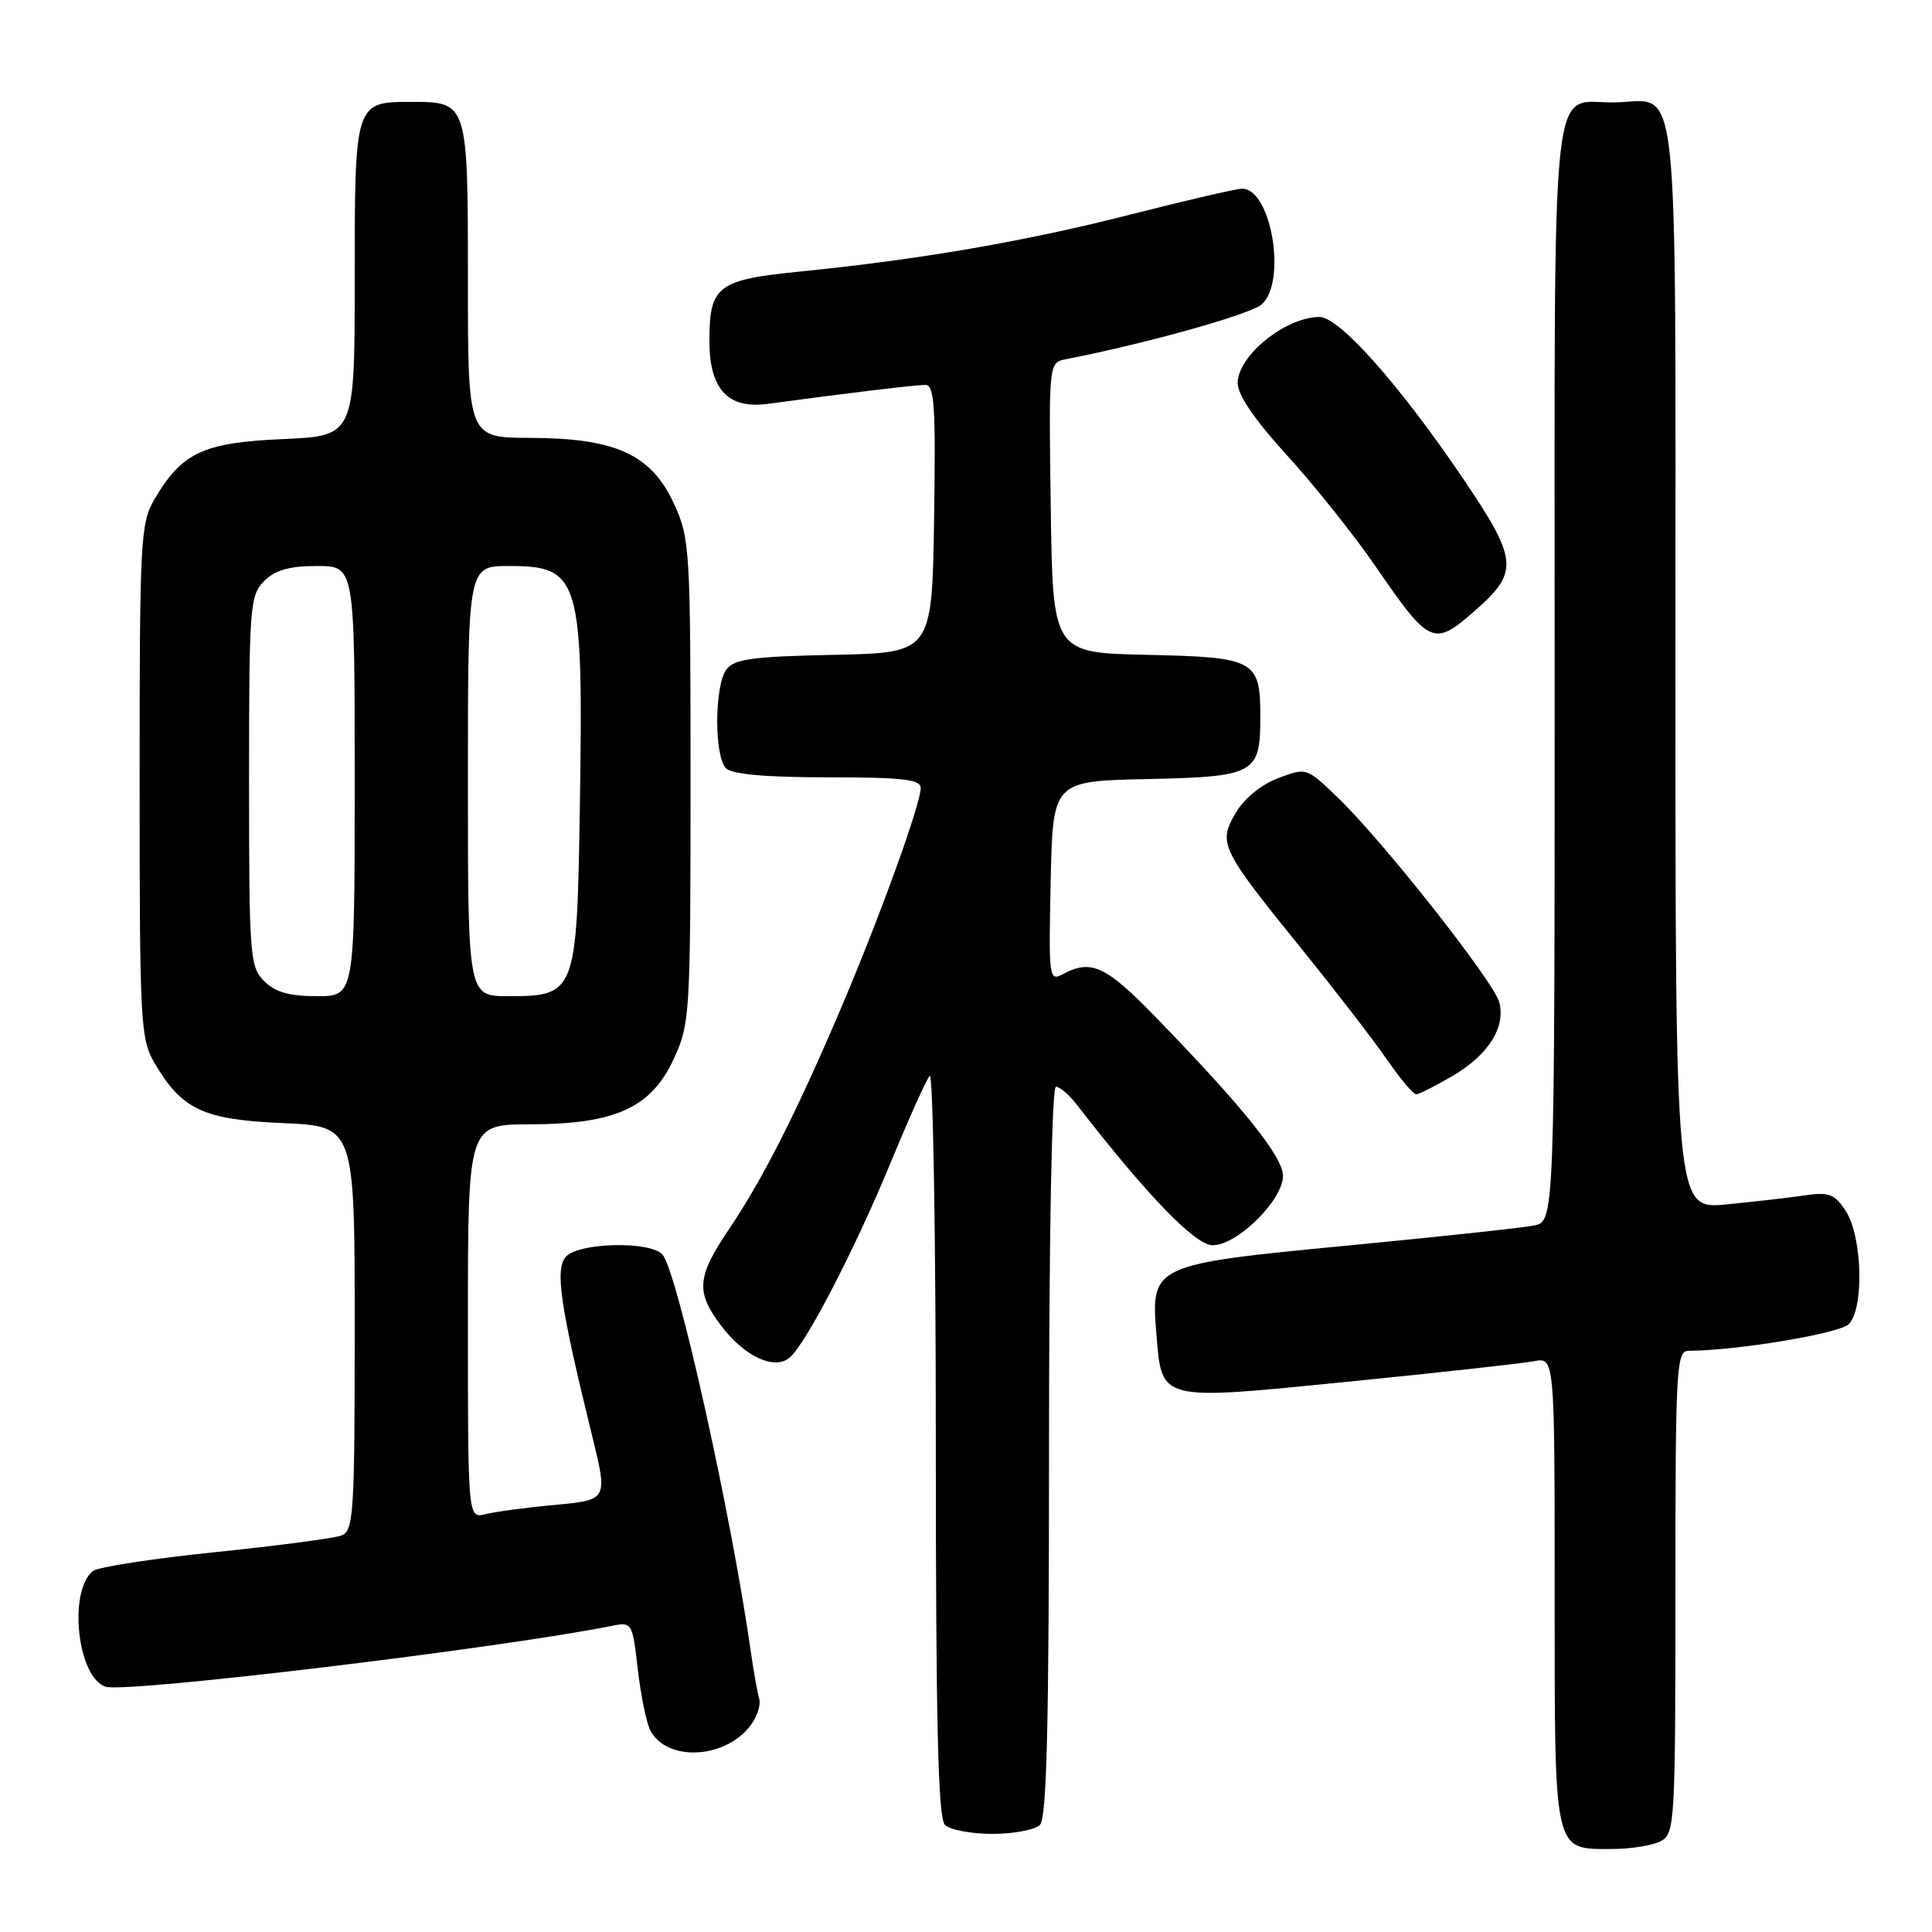 <?xml version="1.0" encoding="UTF-8" standalone="no"?>
<!DOCTYPE svg PUBLIC "-//W3C//DTD SVG 1.1//EN" "http://www.w3.org/Graphics/SVG/1.1/DTD/svg11.dtd" >
<svg xmlns="http://www.w3.org/2000/svg" xmlns:xlink="http://www.w3.org/1999/xlink" version="1.1" viewBox="0 0 256 256">
 <g >
 <path fill="currentColor"
d=" M 220.07 243.96 C 221.92 242.97 222.00 241.54 222.00 210.96 C 222.00 181.19 222.12 179.00 223.75 178.99 C 230.16 178.96 243.72 176.70 244.97 175.46 C 247.03 173.40 246.77 163.83 244.57 160.46 C 243.09 158.21 242.35 157.92 239.18 158.39 C 237.15 158.69 232.46 159.23 228.75 159.59 C 222.00 160.23 222.00 160.23 222.00 88.24 C 222.00 6.97 222.70 13.44 213.91 13.57 C 205.31 13.70 206.00 7.15 206.00 89.04 C 206.00 161.84 206.00 161.84 203.25 162.39 C 201.74 162.69 190.60 163.89 178.50 165.05 C 152.71 167.53 152.47 167.64 153.23 176.79 C 153.97 185.73 153.44 185.60 178.67 183.08 C 190.67 181.88 201.74 180.66 203.25 180.37 C 206.00 179.84 206.00 179.84 206.00 210.85 C 206.00 245.99 205.78 245.00 213.64 245.00 C 216.11 245.00 219.00 244.53 220.07 243.96 Z  M 137.80 241.80 C 138.70 240.90 139.00 228.53 139.00 192.30 C 139.00 163.70 139.37 144.00 139.92 144.00 C 140.42 144.00 141.66 145.06 142.67 146.36 C 152.07 158.49 158.37 165.00 160.69 165.00 C 163.95 165.00 170.00 159.02 170.00 155.80 C 170.00 153.28 164.77 146.76 153.11 134.75 C 146.55 128.00 144.59 127.08 140.90 129.05 C 138.99 130.07 138.95 129.75 139.22 116.80 C 139.50 103.50 139.50 103.50 152.00 103.23 C 166.33 102.92 167.00 102.55 167.00 95.00 C 167.00 87.45 166.33 87.08 152.00 86.77 C 139.50 86.50 139.50 86.50 139.23 67.27 C 138.96 48.05 138.96 48.05 141.23 47.60 C 152.06 45.48 165.74 41.64 167.20 40.32 C 170.54 37.29 168.44 25.00 164.59 25.00 C 163.84 25.00 157.21 26.54 149.86 28.41 C 135.88 31.98 122.00 34.38 106.01 35.98 C 95.04 37.08 94.00 37.88 94.00 45.19 C 94.00 51.59 96.46 54.23 101.76 53.51 C 111.70 52.16 121.29 51.00 122.60 51.00 C 123.82 51.00 124.00 53.78 123.77 68.75 C 123.50 86.50 123.50 86.50 110.50 86.77 C 99.72 86.99 97.29 87.32 96.25 88.71 C 94.66 90.84 94.62 100.22 96.20 101.80 C 97.00 102.60 101.47 103.00 109.70 103.00 C 119.66 103.00 122.00 103.27 122.00 104.42 C 122.00 106.55 116.45 121.86 111.33 133.84 C 105.46 147.58 101.08 156.22 96.61 162.85 C 92.31 169.22 92.16 171.21 95.60 175.72 C 98.68 179.76 102.60 181.58 104.62 179.90 C 106.76 178.13 113.27 165.56 118.04 154.00 C 120.42 148.22 122.74 143.07 123.19 142.55 C 123.63 142.03 124.00 163.87 124.00 191.10 C 124.00 228.27 124.30 240.90 125.20 241.80 C 125.86 242.46 128.70 243.00 131.50 243.00 C 134.31 243.00 137.14 242.46 137.80 241.80 Z  M 99.27 228.87 C 100.25 227.69 100.84 226.00 100.60 225.11 C 100.35 224.22 99.86 221.47 99.51 219.00 C 96.92 200.76 89.79 168.66 87.80 166.26 C 86.25 164.40 76.56 164.63 74.95 166.56 C 73.53 168.27 74.24 173.07 78.43 190.13 C 80.55 198.75 80.55 198.75 73.61 199.40 C 69.79 199.75 65.62 200.31 64.34 200.63 C 62.00 201.22 62.00 201.22 62.00 175.11 C 62.00 149.00 62.00 149.00 70.25 148.98 C 81.56 148.95 86.29 146.79 89.29 140.28 C 91.42 135.67 91.50 134.39 91.50 103.50 C 91.50 72.61 91.42 71.33 89.29 66.72 C 86.29 60.21 81.56 58.05 70.25 58.02 C 62.00 58.00 62.00 58.00 62.00 37.12 C 62.00 13.53 61.99 13.50 54.50 13.50 C 47.01 13.50 47.00 13.54 47.00 37.00 C 47.00 57.76 47.00 57.76 37.51 58.18 C 26.94 58.64 24.13 59.95 20.50 66.10 C 18.61 69.32 18.50 71.30 18.50 103.50 C 18.50 135.70 18.61 137.68 20.50 140.90 C 24.13 147.05 26.94 148.36 37.51 148.82 C 47.00 149.24 47.00 149.24 47.00 176.01 C 47.00 200.59 46.86 202.84 45.25 203.46 C 44.29 203.83 36.75 204.82 28.50 205.67 C 20.25 206.52 12.97 207.64 12.31 208.17 C 9.00 210.87 10.26 222.31 14.00 223.50 C 16.73 224.37 66.37 218.40 81.15 215.42 C 83.73 214.90 83.81 215.04 84.51 221.19 C 84.91 224.66 85.66 228.31 86.18 229.31 C 88.32 233.37 95.77 233.12 99.27 228.87 Z  M 192.45 142.58 C 197.20 139.80 199.51 136.17 198.67 132.83 C 197.98 130.11 183.13 111.28 177.18 105.60 C 173.11 101.70 173.09 101.69 169.34 103.12 C 167.08 103.98 164.84 105.82 163.72 107.74 C 161.38 111.75 161.73 112.47 172.50 125.77 C 176.90 131.21 181.95 137.76 183.73 140.33 C 185.51 142.90 187.27 145.00 187.64 145.00 C 188.02 145.00 190.18 143.91 192.45 142.58 Z  M 195.47 80.89 C 201.32 75.76 201.16 74.17 193.70 63.17 C 185.38 50.91 177.45 42.00 174.85 42.00 C 170.35 42.00 164.00 47.13 164.00 50.76 C 164.00 52.34 166.27 55.66 170.54 60.34 C 174.14 64.28 179.40 70.88 182.24 75.00 C 189.46 85.52 189.95 85.74 195.47 80.89 Z  M 35.00 130.00 C 33.11 128.11 33.00 126.67 33.00 103.50 C 33.00 80.33 33.11 78.89 35.00 77.00 C 36.47 75.53 38.33 75.00 42.00 75.00 C 47.00 75.00 47.00 75.00 47.00 103.50 C 47.00 132.00 47.00 132.00 42.00 132.00 C 38.33 132.00 36.47 131.47 35.00 130.00 Z  M 62.00 103.50 C 62.00 75.00 62.00 75.00 67.43 75.00 C 76.86 75.00 77.31 76.53 76.83 107.15 C 76.44 131.60 76.29 132.00 67.35 132.00 C 62.00 132.00 62.00 132.00 62.00 103.50 Z "/>
</g>
</svg>